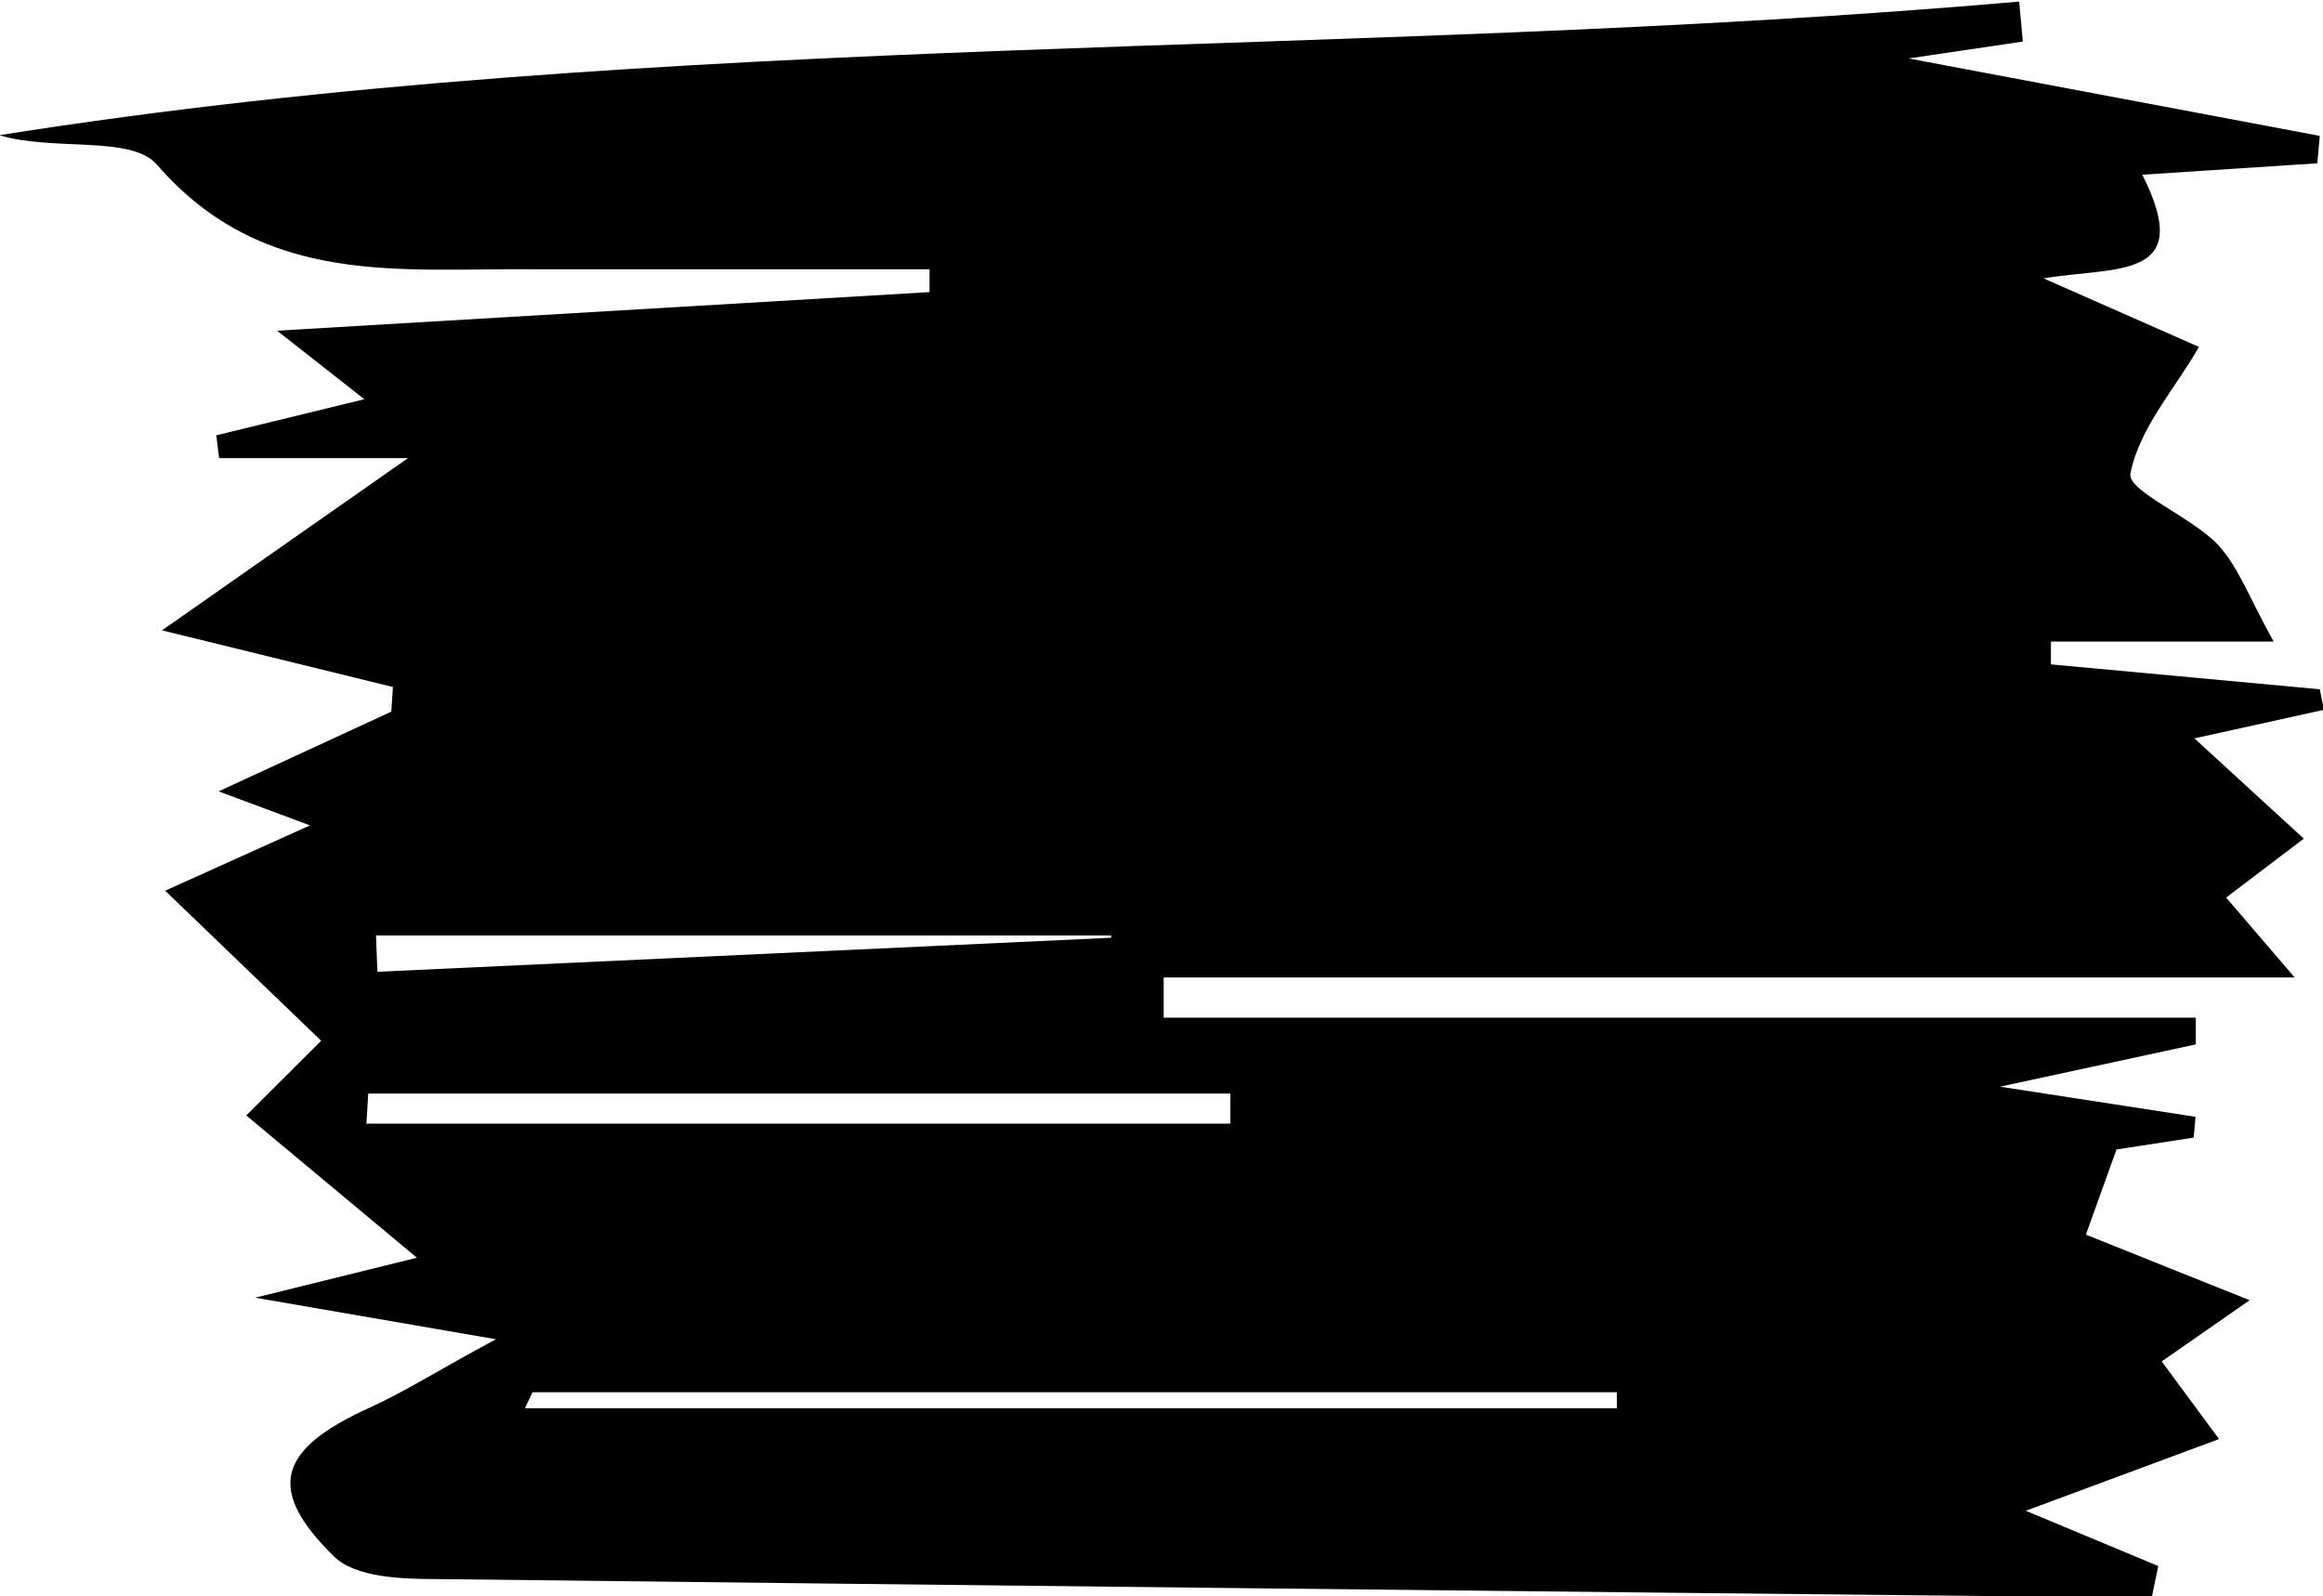 <svg id="Layer_1" data-name="Layer 1" xmlns="http://www.w3.org/2000/svg" viewBox="0 0 101.69 69.9"><path d="M221,153.59c2.35,4.66-1.15,4-4.32,4.54l6.8,3c-1,1.77-2.62,3.55-3,5.55-.14.76,2.66,1.88,3.83,3.11.92,1,1.39,2.37,2.44,4.24H217l0,1,11.77,1.09.18.9-5.67,1.25,4.79,4.39-3.4,2.58,3,3.5H178.16v1.76h45.18l0,1.17-8.57,1.85,8.56,1.32-.08.91-3.38.52L218.53,200l7.17,2.87-3.85,2.68,2.51,3.4-8.46,3.14,5.8,2.42-.28,1.34c-1.56,0-3.12,0-4.68,0q-35.2-.36-70.41-.77c-1.54,0-3.57-.07-4.5-1-3-2.95-2.42-4.69,1.56-6.5,1.59-.72,3.07-1.68,5.54-3l-10.54-1.82,7.08-1.75L138,194.78l3.28-3.27-6.83-6.57,6.34-2.86-4-1.49,7.56-3.49.07-1.08-10.11-2.48L145.08,166h-8.27l-.12-1,6.48-1.58-3.82-3,28.56-1.69,0-1c-5.74,0-11.49,0-17.23,0-5.9-.06-11.91.82-16.6-4.59-1.11-1.28-4.53-.57-6.89-1.28,29.34-4.65,59-3.28,88.42-5.85l.16,1.75-5,.74,18,3.39-.11,1.2ZM150.53,206.9l-.33.7H198l0-.7Zm-7.19-13.08-.08,1.32h37.82v-1.32Zm.34-6.92.06,1.59L175.86,187l0-.1Z" transform="translate(-127.22 -145.94)"/></svg>